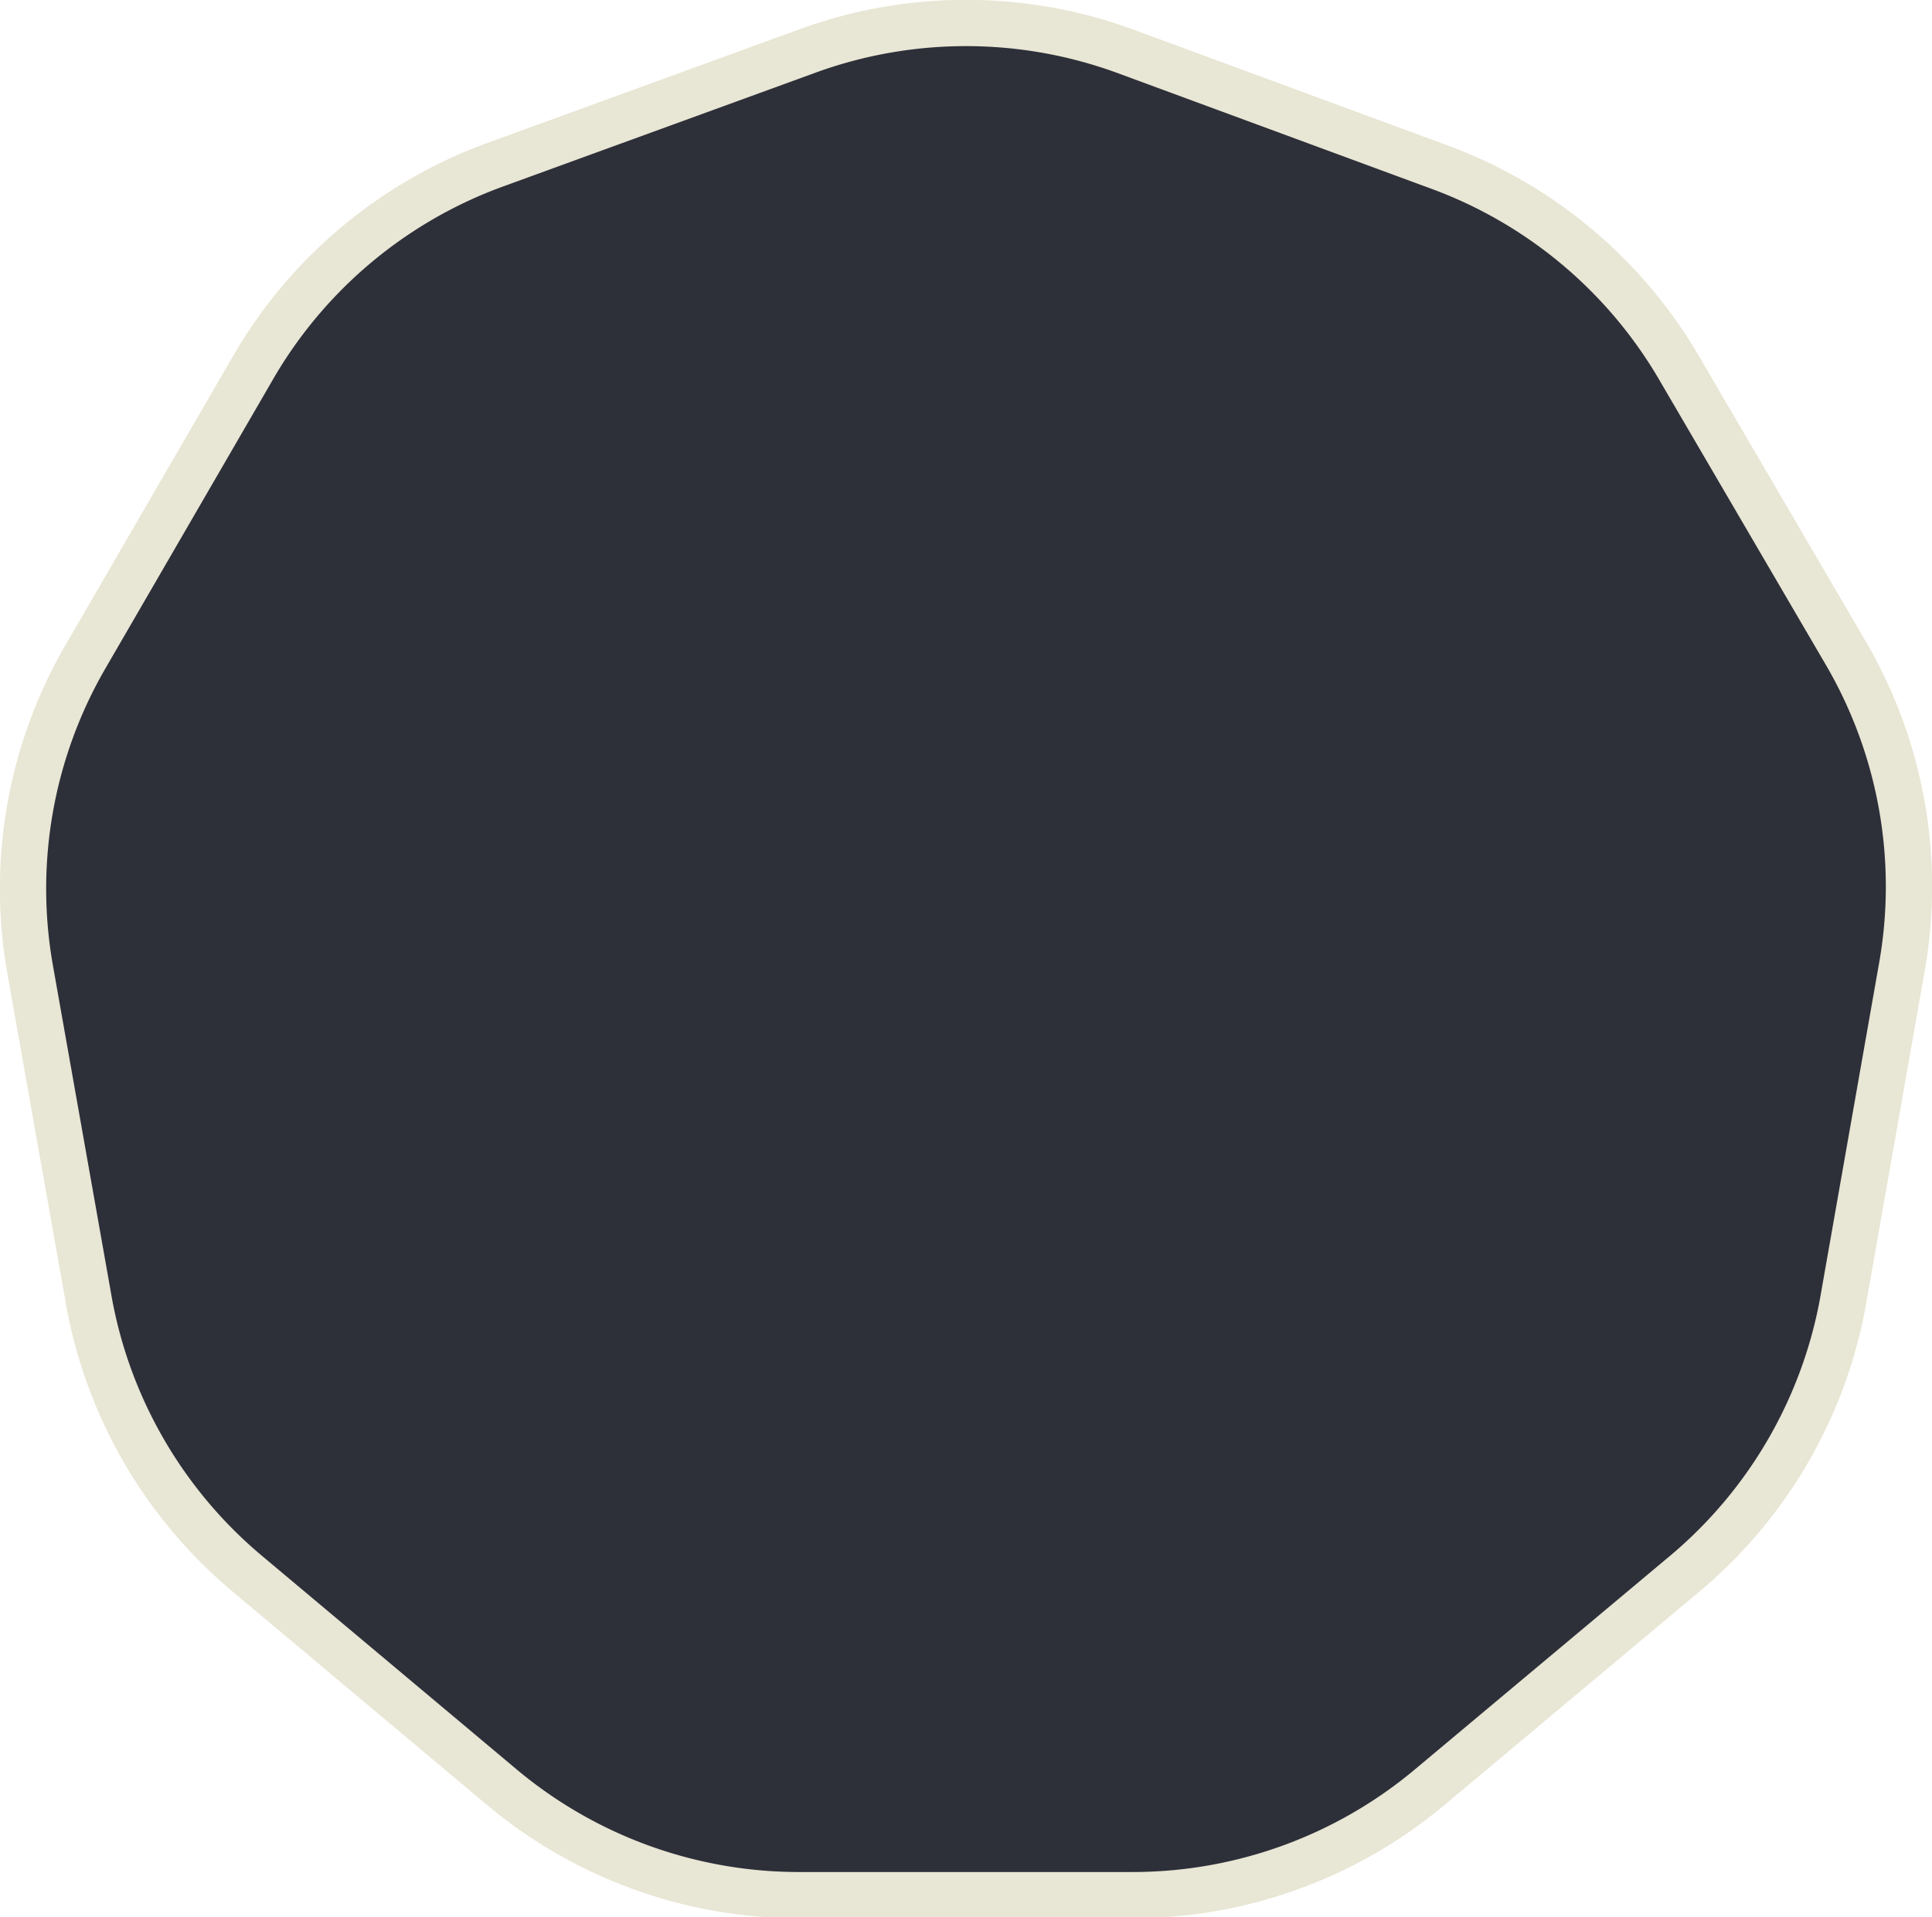 <svg xmlns="http://www.w3.org/2000/svg" width="41.76" height="41.45" viewBox="0 0 41.76 41.45">
	<defs>
		<style>.cls-74{fill:#2d2f39;stroke:#e8e6d4;stroke-miterlimit:10;}</style>
	</defs>
	<title>74</title>
	<path class="cls-74" d="M17.46,1.1,10.68,3.57A10,10,0,0,0,5.44,8L1.84,14.21A10,10,0,0,0,.65,20.95L1.9,28A10,10,0,0,0,5.32,34l5.52,4.63a10,10,0,0,0,6.43,2.34h7.21a10,10,0,0,0,6.43-2.34L36.44,34A10,10,0,0,0,39.86,28l1.25-7.1a10,10,0,0,0-1.19-6.74L36.32,8a10,10,0,0,0-5.24-4.4L24.3,1.1A10,10,0,0,0,17.46,1.1Z"/>
</svg>
